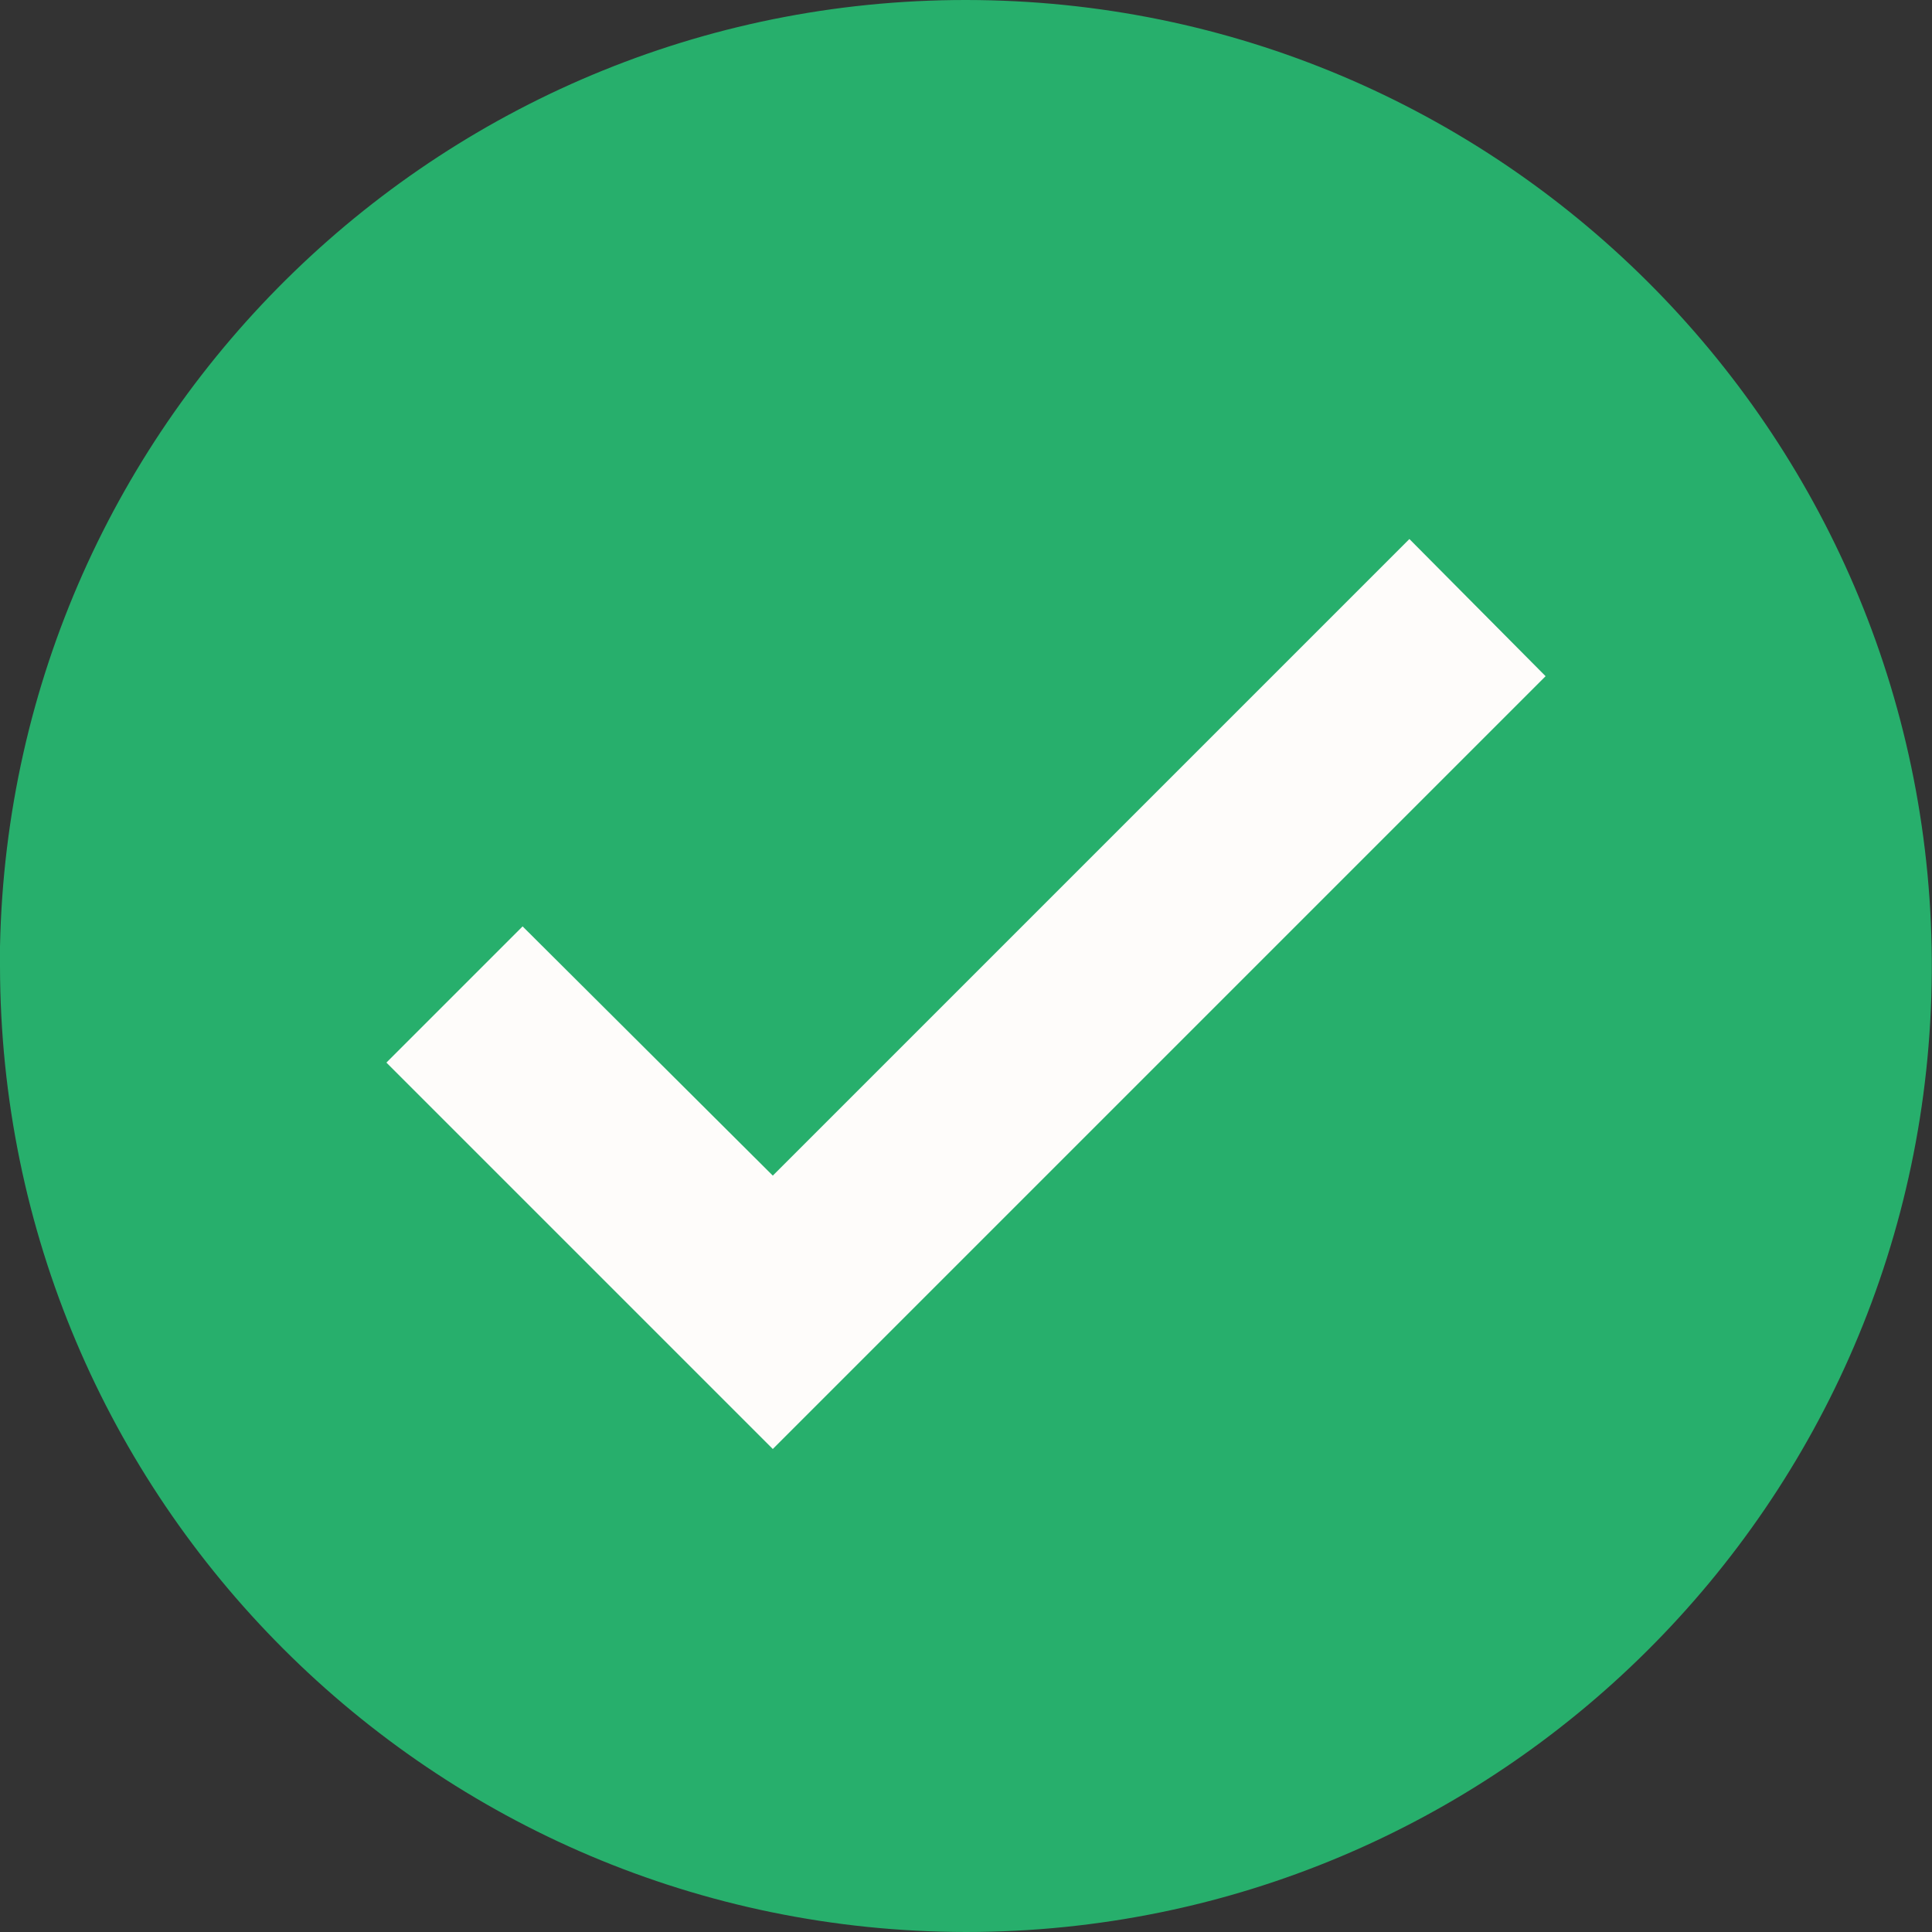 <svg width="66" height="66" viewBox="0 0 66 66" fill="none" xmlns="http://www.w3.org/2000/svg">
<rect x="0" y="0" width="66" height="66" fill="#333333" stroke="none"/>
<g id="Group 48095712">
<path id="coolicon" d="M33 66C14.783 65.98 0.02 51.217 0 33V32.34C0.363 14.205 15.294 -0.238 33.431 0.003C51.568 0.244 66.111 15.077 65.993 33.216C65.874 51.354 51.139 65.996 33 66Z" fill="#27AF6C"/>
<path id="coolicon_2" d="M13.2 36.3L17.853 31.647L26.4 40.161L48.147 18.414L52.8 23.1L26.4 49.5L13.2 36.3Z" fill="#FEFCFA"/>
</g>
</svg>
